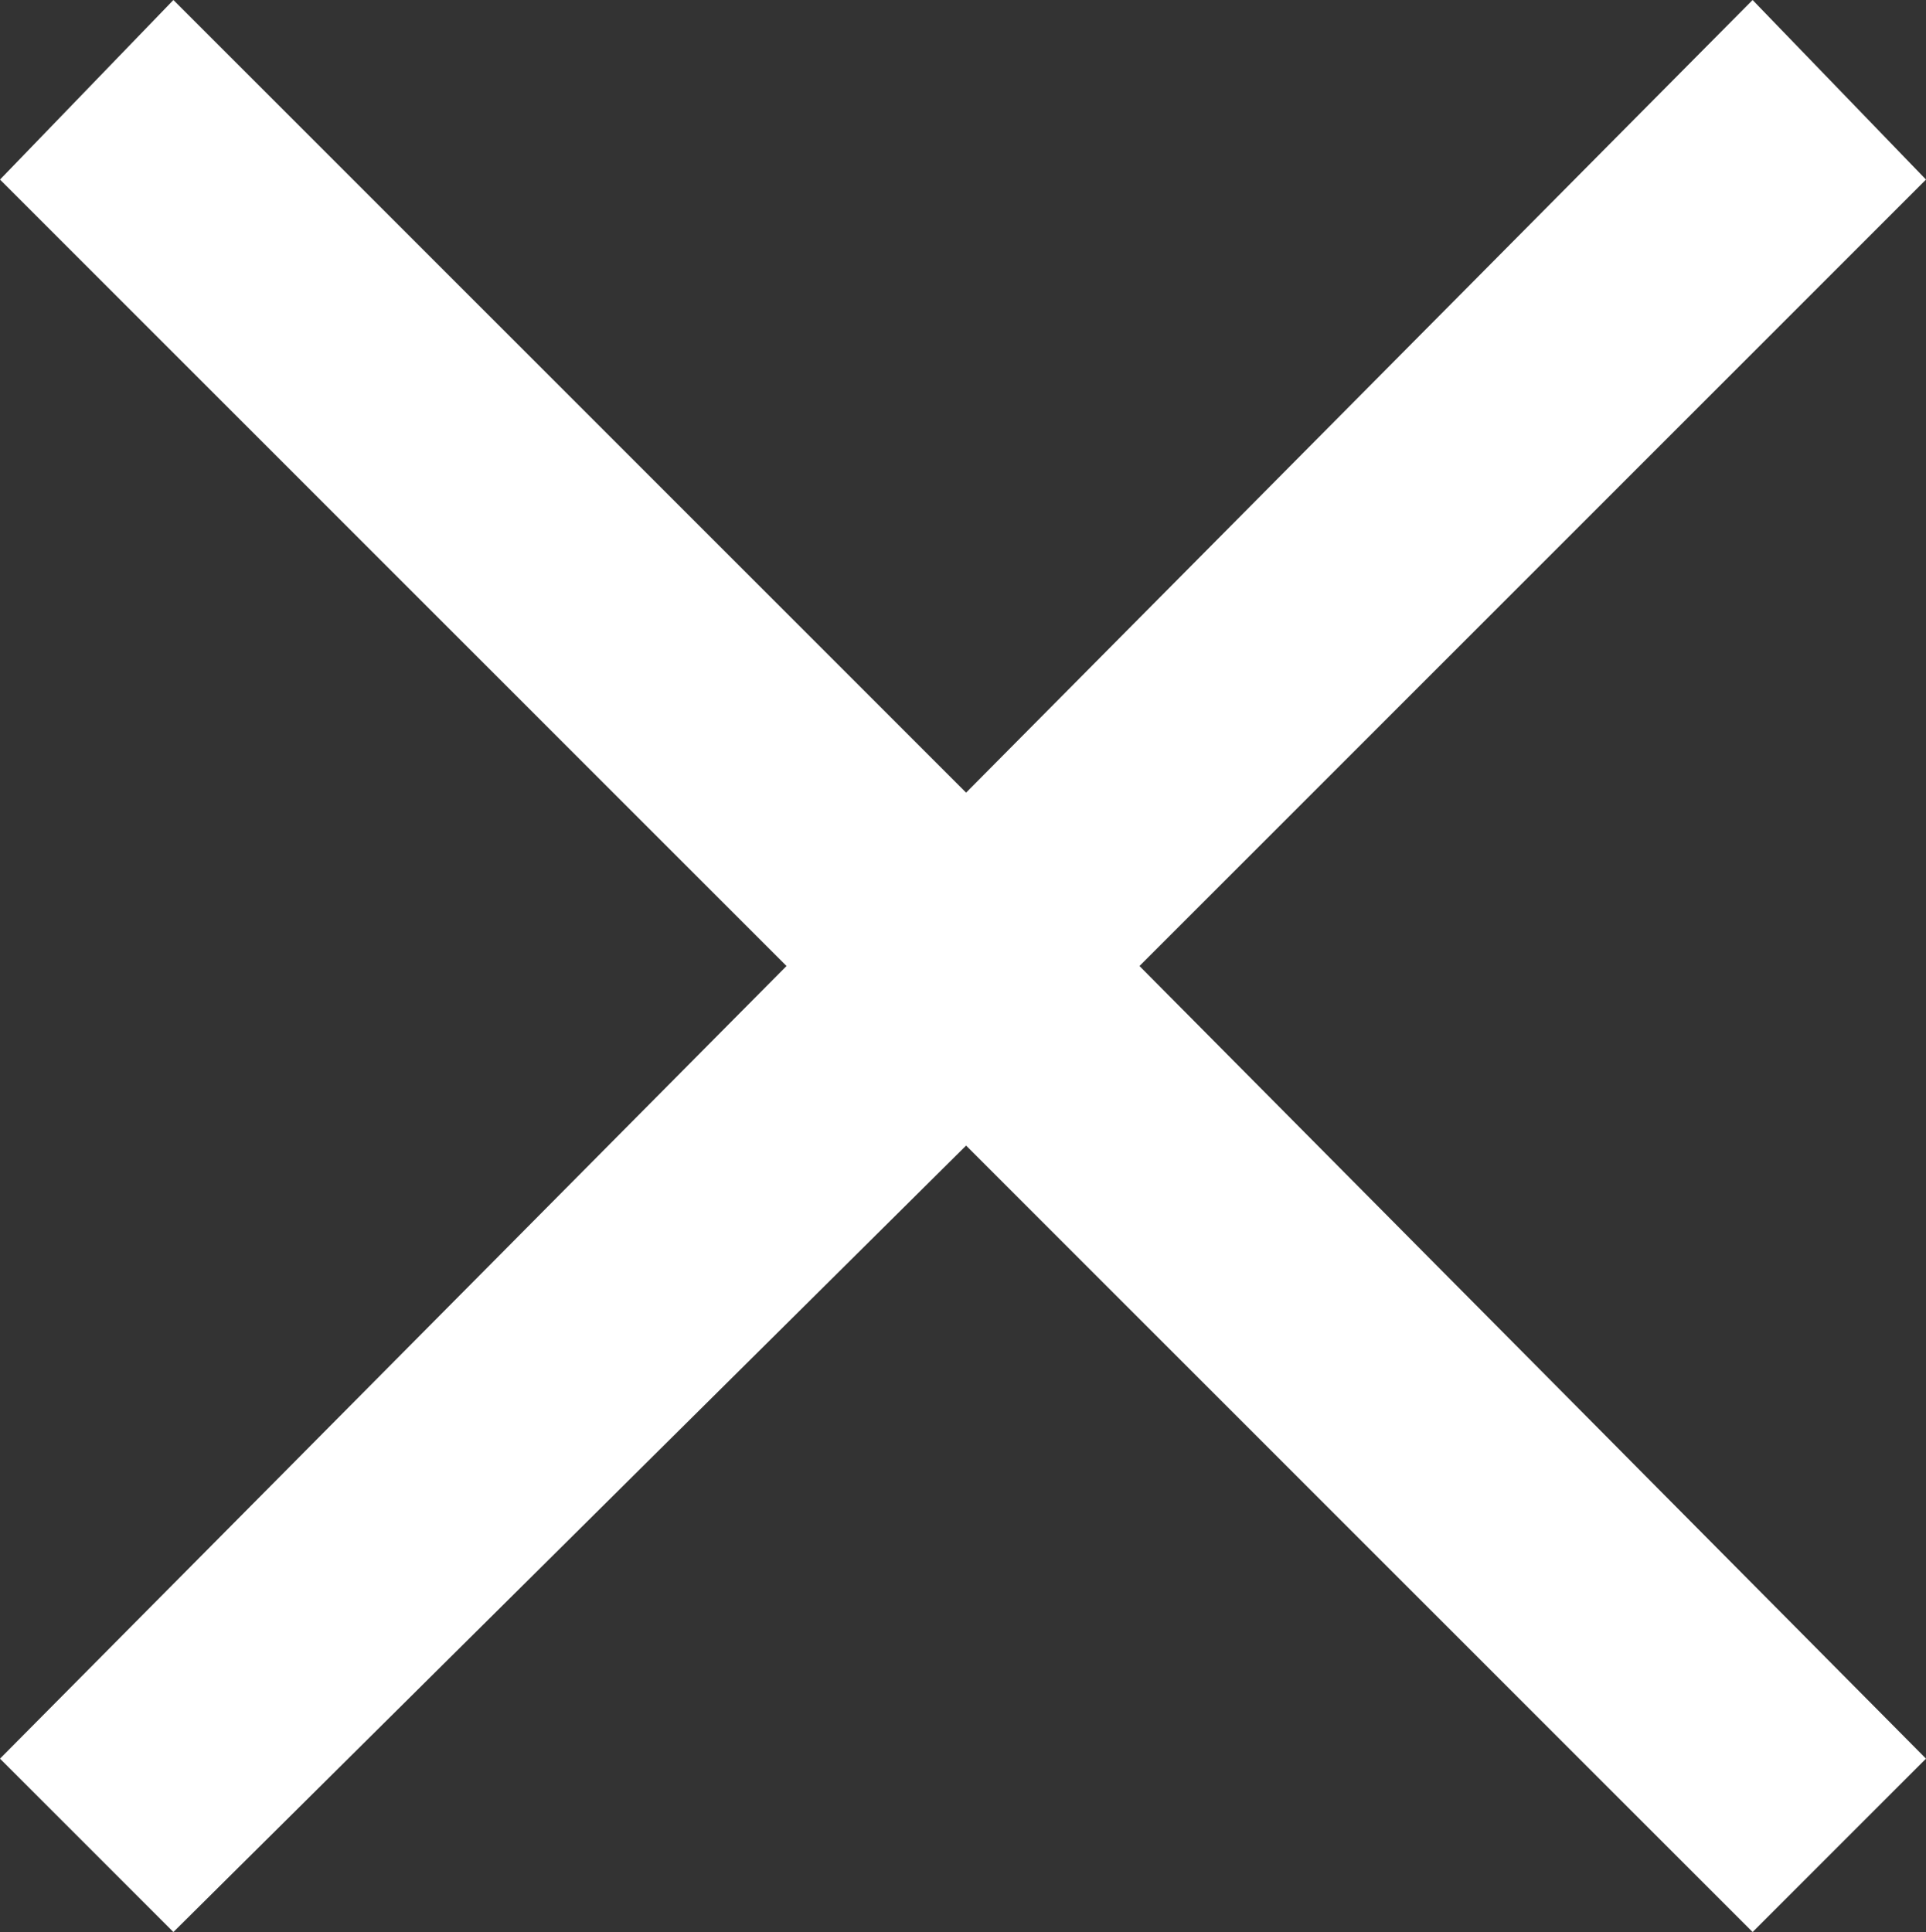 <svg xmlns="http://www.w3.org/2000/svg" viewBox="0 0 31.1 31.2">
  <rect x="0" y="0" width="31.1" height="31.2" fill="#333333" stroke="none"/>
  <defs>
    <style>.cls-1{fill:#fff;}</style>
  </defs>
  <g>
    <polygon class="cls-1" points="31.1 2.9 28.3 0 15.6 12.8 2.8 0 0 2.9 12.7 15.6 0 28.4 2.8 31.2 15.6 18.5 28.3 31.2 31.1 28.4 18.4 15.6 31.1 2.9"/>
  </g>
</svg>
